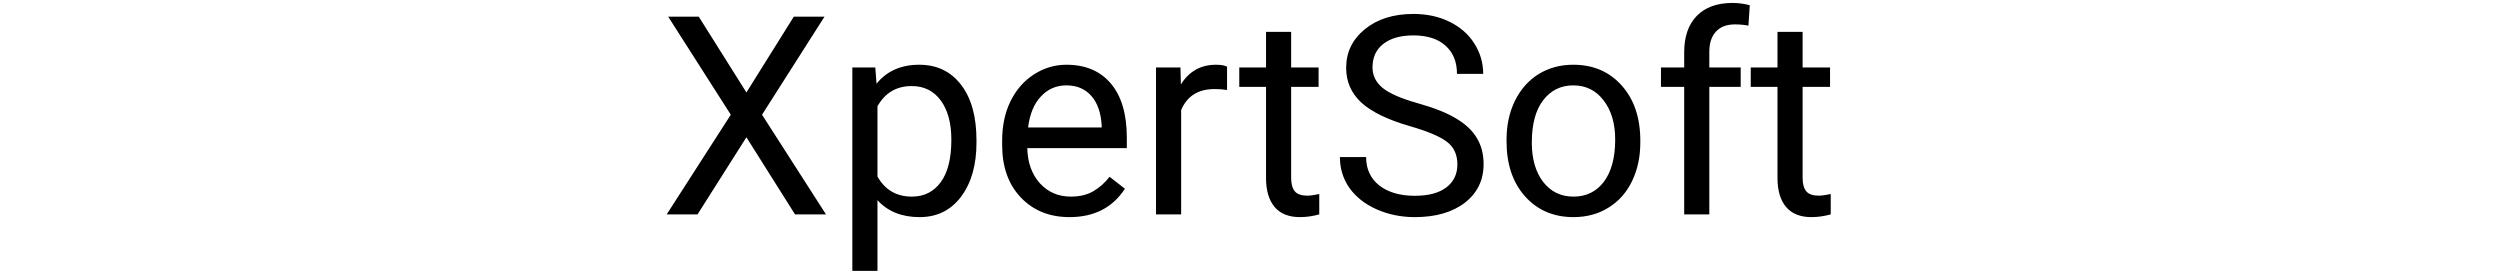 <svg width="179" height="19.5" viewBox="0 0 202 47" fill="none" xmlns="http://www.w3.org/2000/svg">
	<path d="M14.094 15.953L22.273 2.875H27.57L16.789 19.797L27.828 37H22.484L14.094 23.688L5.656 37H0.336L11.398 19.797L0.594 2.875H5.867L14.094 15.953ZM53.797 24.602C53.797 28.461 52.914 31.57 51.148 33.93C49.383 36.289 46.992 37.469 43.977 37.469C40.898 37.469 38.477 36.492 36.711 34.539V46.75H32.375V11.641H36.336L36.547 14.453C38.312 12.266 40.766 11.172 43.906 11.172C46.953 11.172 49.359 12.32 51.125 14.617C52.906 16.914 53.797 20.109 53.797 24.203V24.602ZM49.461 24.109C49.461 21.25 48.852 18.992 47.633 17.336C46.414 15.68 44.742 14.852 42.617 14.852C39.992 14.852 38.023 16.016 36.711 18.344V30.461C38.008 32.773 39.992 33.93 42.664 33.93C44.742 33.93 46.391 33.109 47.609 31.469C48.844 29.812 49.461 27.359 49.461 24.109ZM69.852 37.469C66.414 37.469 63.617 36.344 61.461 34.094C59.305 31.828 58.227 28.805 58.227 25.023V24.227C58.227 21.711 58.703 19.469 59.656 17.5C60.625 15.516 61.969 13.969 63.688 12.859C65.422 11.734 67.297 11.172 69.312 11.172C72.609 11.172 75.172 12.258 77 14.43C78.828 16.602 79.742 19.711 79.742 23.758V25.562H62.562C62.625 28.062 63.352 30.086 64.742 31.633C66.148 33.164 67.93 33.93 70.086 33.93C71.617 33.93 72.914 33.617 73.977 32.992C75.039 32.367 75.969 31.539 76.766 30.508L79.414 32.57C77.289 35.836 74.102 37.469 69.852 37.469ZM69.312 14.734C67.562 14.734 66.094 15.375 64.906 16.656C63.719 17.922 62.984 19.703 62.703 22H75.406V21.672C75.281 19.469 74.688 17.766 73.625 16.562C72.562 15.344 71.125 14.734 69.312 14.734ZM97.039 15.531C96.383 15.422 95.672 15.367 94.906 15.367C92.062 15.367 90.133 16.578 89.117 19V37H84.781V11.641H89L89.07 14.57C90.492 12.305 92.508 11.172 95.117 11.172C95.961 11.172 96.602 11.281 97.039 11.5V15.531ZM108.102 5.5V11.641H112.836V14.992H108.102V30.719C108.102 31.734 108.312 32.5 108.734 33.016C109.156 33.516 109.875 33.766 110.891 33.766C111.391 33.766 112.078 33.672 112.953 33.484V37C111.812 37.312 110.703 37.469 109.625 37.469C107.688 37.469 106.227 36.883 105.242 35.711C104.258 34.539 103.766 32.875 103.766 30.719V14.992H99.148V11.641H103.766V5.5H108.102ZM128.656 21.789C124.797 20.68 121.984 19.32 120.219 17.711C118.469 16.086 117.594 14.086 117.594 11.711C117.594 9.023 118.664 6.805 120.805 5.055C122.961 3.289 125.758 2.406 129.195 2.406C131.539 2.406 133.625 2.859 135.453 3.766C137.297 4.672 138.719 5.922 139.719 7.516C140.734 9.109 141.242 10.852 141.242 12.742H136.719C136.719 10.68 136.062 9.062 134.75 7.891C133.438 6.703 131.586 6.109 129.195 6.109C126.977 6.109 125.242 6.602 123.992 7.586C122.758 8.555 122.141 9.906 122.141 11.641C122.141 13.031 122.727 14.211 123.898 15.18C125.086 16.133 127.094 17.008 129.922 17.805C132.766 18.602 134.984 19.484 136.578 20.453C138.188 21.406 139.375 22.523 140.141 23.805C140.922 25.086 141.312 26.594 141.312 28.328C141.312 31.094 140.234 33.312 138.078 34.984C135.922 36.641 133.039 37.469 129.43 37.469C127.086 37.469 124.898 37.023 122.867 36.133C120.836 35.227 119.266 33.992 118.156 32.43C117.062 30.867 116.516 29.094 116.516 27.109H121.039C121.039 29.172 121.797 30.805 123.312 32.008C124.844 33.195 126.883 33.789 129.43 33.789C131.805 33.789 133.625 33.305 134.891 32.336C136.156 31.367 136.789 30.047 136.789 28.375C136.789 26.703 136.203 25.414 135.031 24.508C133.859 23.586 131.734 22.68 128.656 21.789ZM145.273 24.086C145.273 21.602 145.758 19.367 146.727 17.383C147.711 15.398 149.07 13.867 150.805 12.789C152.555 11.711 154.547 11.172 156.781 11.172C160.234 11.172 163.023 12.367 165.148 14.758C167.289 17.148 168.359 20.328 168.359 24.297V24.602C168.359 27.07 167.883 29.289 166.93 31.258C165.992 33.211 164.641 34.734 162.875 35.828C161.125 36.922 159.109 37.469 156.828 37.469C153.391 37.469 150.602 36.273 148.461 33.883C146.336 31.492 145.273 28.328 145.273 24.391V24.086ZM149.633 24.602C149.633 27.414 150.281 29.672 151.578 31.375C152.891 33.078 154.641 33.93 156.828 33.93C159.031 33.93 160.781 33.07 162.078 31.352C163.375 29.617 164.023 27.195 164.023 24.086C164.023 21.305 163.359 19.055 162.031 17.336C160.719 15.602 158.969 14.734 156.781 14.734C154.641 14.734 152.914 15.586 151.602 17.289C150.289 18.992 149.633 21.43 149.633 24.602ZM175.93 37V14.992H171.922V11.641H175.93V9.039C175.93 6.32 176.656 4.219 178.109 2.734C179.562 1.25 181.617 0.508 184.273 0.508C185.273 0.508 186.266 0.641 187.25 0.906L187.016 4.422C186.281 4.281 185.5 4.211 184.672 4.211C183.266 4.211 182.18 4.625 181.414 5.453C180.648 6.266 180.266 7.438 180.266 8.969V11.641H185.68V14.992H180.266V37H175.93ZM196.367 5.5V11.641H201.102V14.992H196.367V30.719C196.367 31.734 196.578 32.5 197 33.016C197.422 33.516 198.141 33.766 199.156 33.766C199.656 33.766 200.344 33.672 201.219 33.484V37C200.078 37.312 198.969 37.469 197.891 37.469C195.953 37.469 194.492 36.883 193.508 35.711C192.523 34.539 192.031 32.875 192.031 30.719V14.992H187.414V11.641H192.031V5.5H196.367Z" fill="black"/>
</svg>
